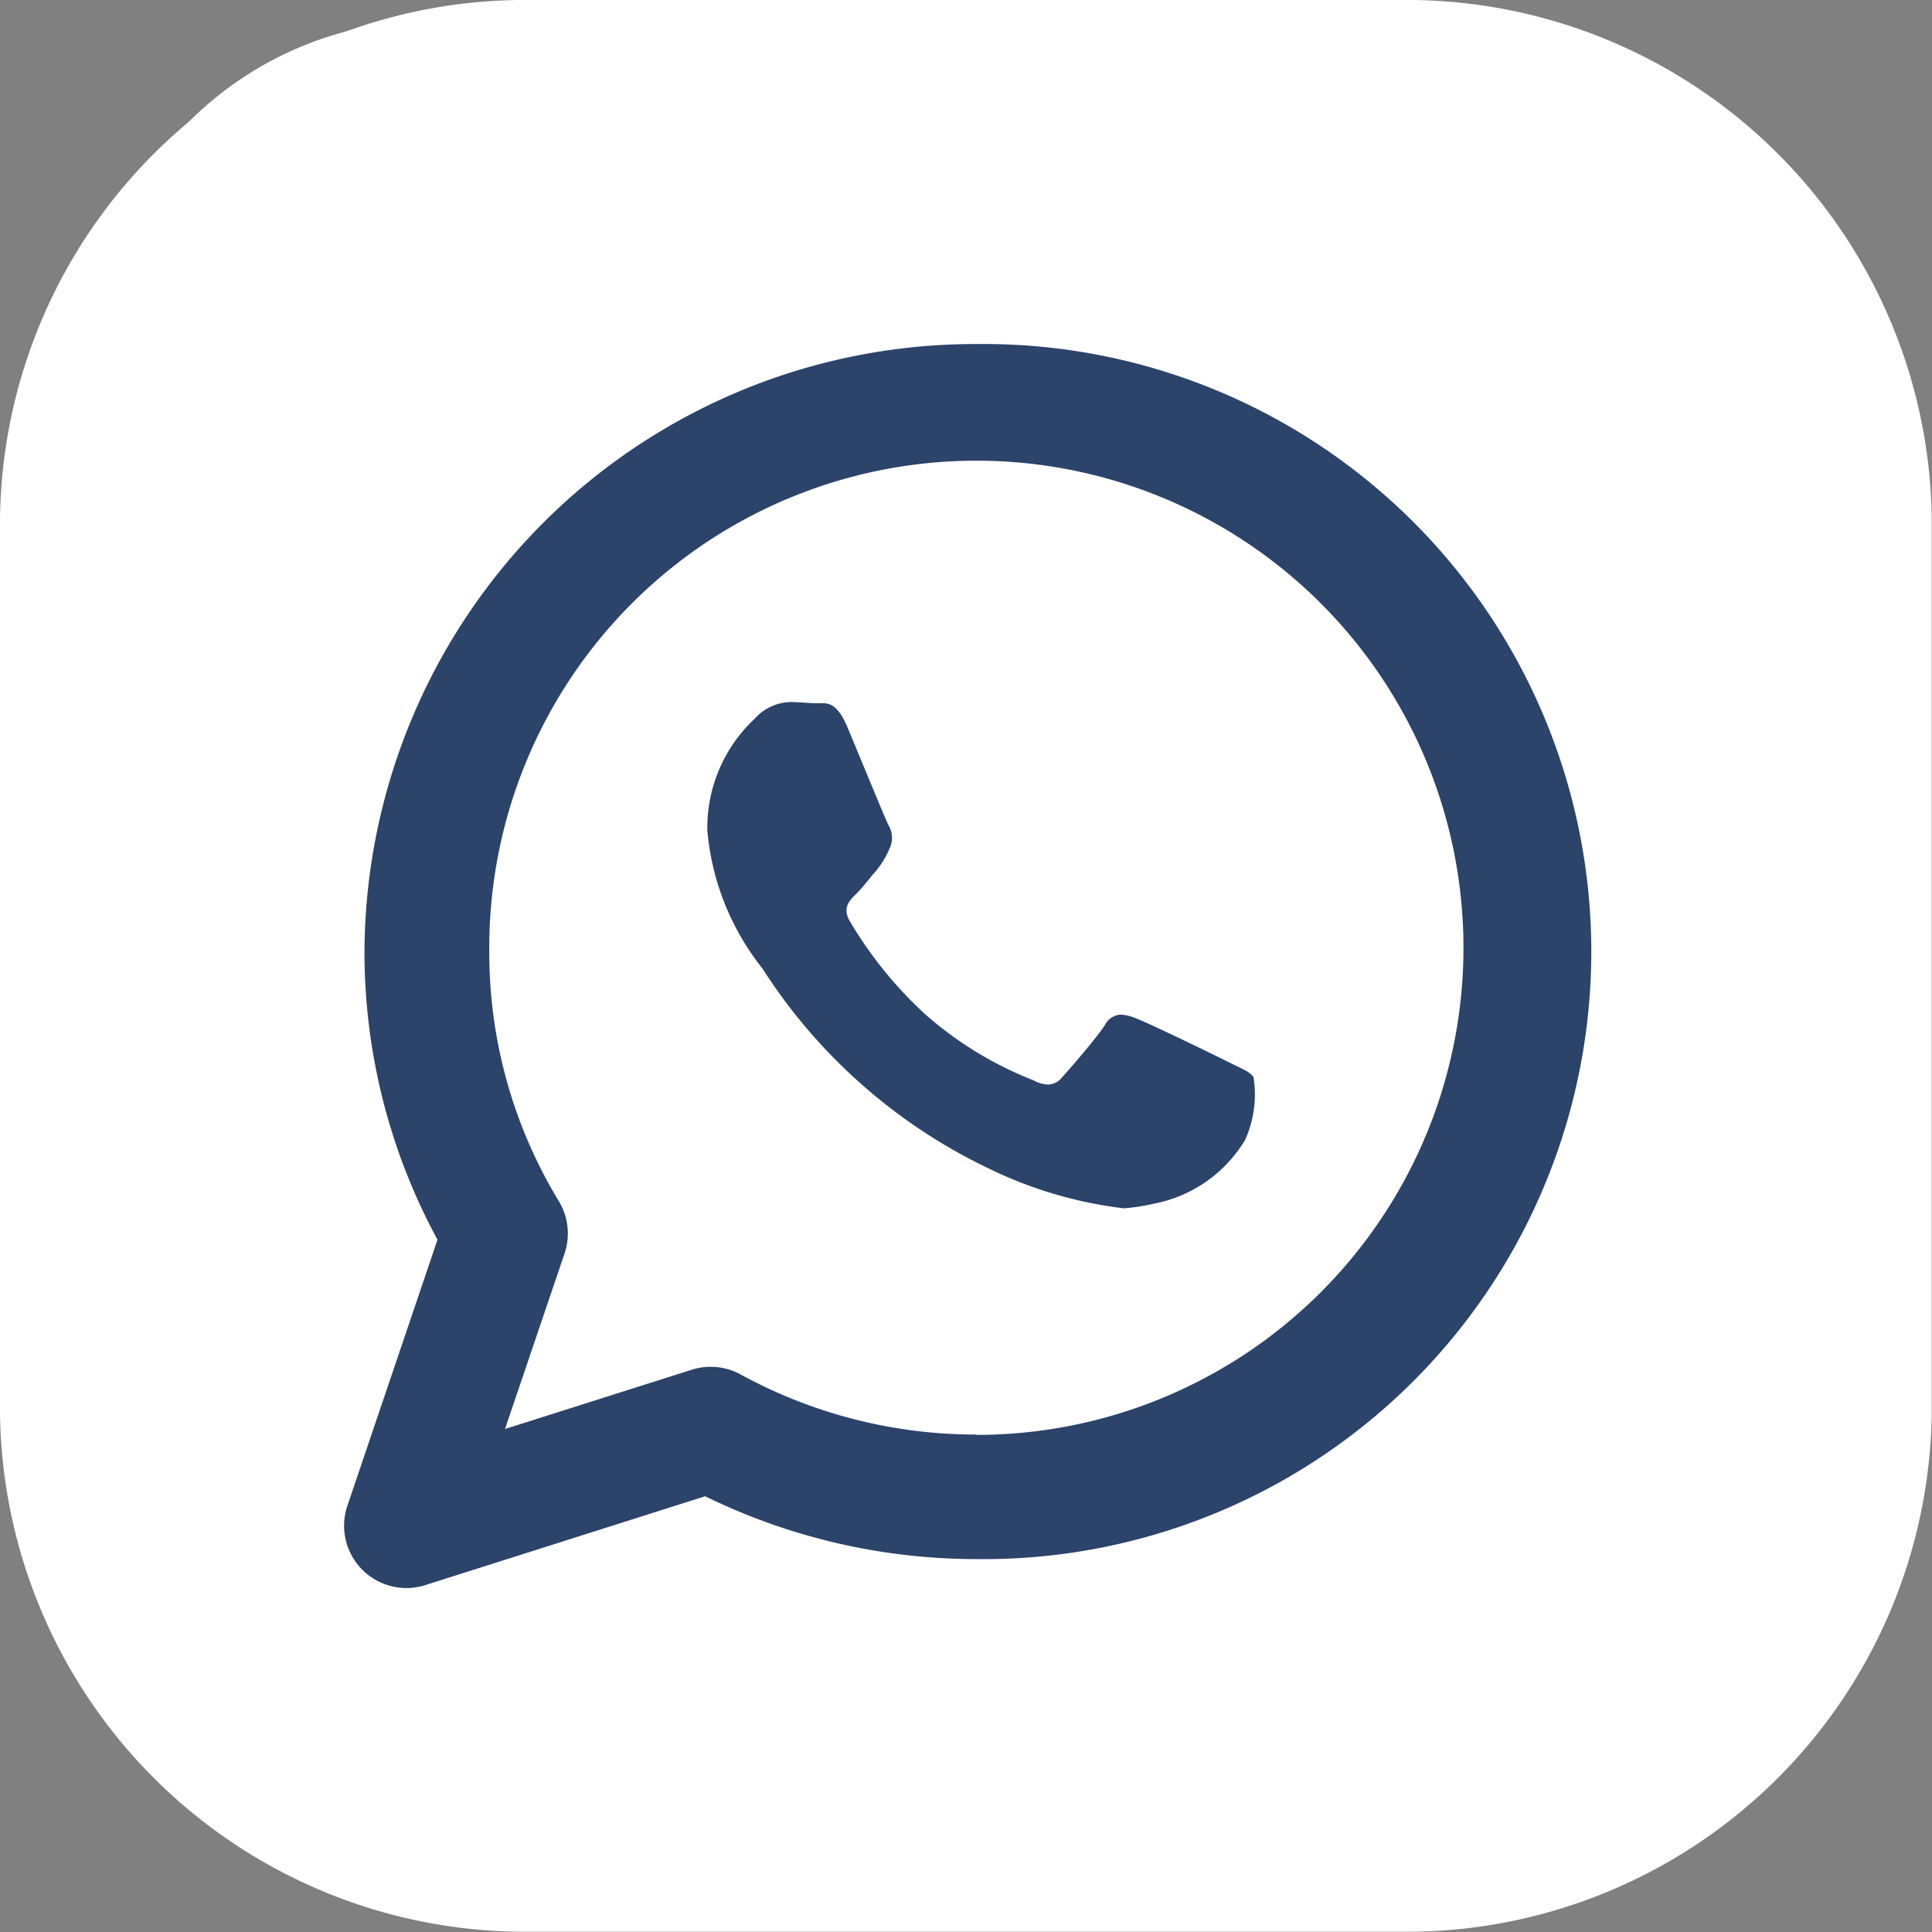 <svg xmlns="http://www.w3.org/2000/svg" id="prefix__whatsapp" width="22.231" height="22.231" viewBox="0 0 22.231 22.231">
    <rect x="0" y="0" width="22.231" height="22.231" fill="#808080" stroke="none"/>
    <defs>
        <style>
            .prefix__cls-1{fill:#fff}.prefix__cls-2{fill:#2c436a}
        </style>
    </defs>
    <rect id="prefix__Rectangle_33" width="20" height="21" class="prefix__cls-1" data-name="Rectangle 33" rx="4" transform="translate(1 .231)"/>
    <g id="prefix__Group_49" data-name="Group 49" transform="translate(8.147 8.086)">
        <g id="prefix__Group_48" data-name="Group 48">
            <path id="prefix__Path_182" d="M188.053 184.709c-.039-.064-.142-.1-.3-.18s-.918-.448-1.059-.5a.517.517 0 0 0-.166-.04.214.214 0 0 0-.183.117c-.1.154-.4.5-.491.6a.215.215 0 0 1-.166.088.382.382 0 0 1-.169-.05 4.183 4.183 0 0 1-1.247-.762 4.677 4.677 0 0 1-.863-1.066c-.09-.153-.009-.237.069-.313s.154-.181.233-.27a1.019 1.019 0 0 0 .154-.256.282.282 0 0 0-.014-.27c-.038-.077-.348-.833-.478-1.142-.1-.229-.193-.259-.273-.259h-.076c-.089 0-.191-.014-.3-.014a.571.571 0 0 0-.413.194 1.716 1.716 0 0 0-.543 1.282 2.961 2.961 0 0 0 .634 1.59 6.329 6.329 0 0 0 2.647 2.322 4.836 4.836 0 0 0 1.514.438 2.476 2.476 0 0 0 .346-.054 1.57 1.57 0 0 0 1.046-.731 1.268 1.268 0 0 0 .098-.724z" class="prefix__cls-2" data-name="Path 182" transform="translate(-181.776 -180.4)"/>
        </g>
    </g>
    <g id="prefix__Group_52" data-name="Group 52">
        <g id="prefix__Group_51" data-name="Group 51">
            <g id="prefix__Group_50" data-name="Group 50">
                <path id="prefix__Path_183" d="M16.268 0H5.964A6.044 6.044 0 0 0 0 5.964v10.3a6.044 6.044 0 0 0 5.964 5.964h10.3a6.045 6.045 0 0 0 5.964-5.965V5.964A6.044 6.044 0 0 0 16.268 0zM20.8 16.266a4.59 4.59 0 0 1-4.529 4.53H5.964a4.59 4.59 0 0 1-4.529-4.53V5.964a4.591 4.591 0 0 1 4.529-4.53h10.3a4.59 4.59 0 0 1 4.536 4.53z" class="prefix__cls-1" data-name="Path 183"/>
                <path id="prefix__Path_184" d="M95.61 88.32a7.023 7.023 0 0 0-7.039 6.991 6.941 6.941 0 0 0 .84 3.315l-1.036 3.059a.717.717 0 0 0 .9.914l3.216-1.021a7.1 7.1 0 0 0 3.122.723 6.991 6.991 0 1 0 0-13.981zm0 12.548a5.64 5.64 0 0 1-2.71-.691.72.72 0 0 0-.563-.055l-2.149.682.686-2.022a.719.719 0 0 0-.067-.6 5.506 5.506 0 0 1-.8-2.866 5.605 5.605 0 1 1 5.6 5.556z" class="prefix__cls-2" data-name="Path 184" transform="translate(-84.377 -84.361)"/>
            </g>
        </g>
    </g>
</svg>
